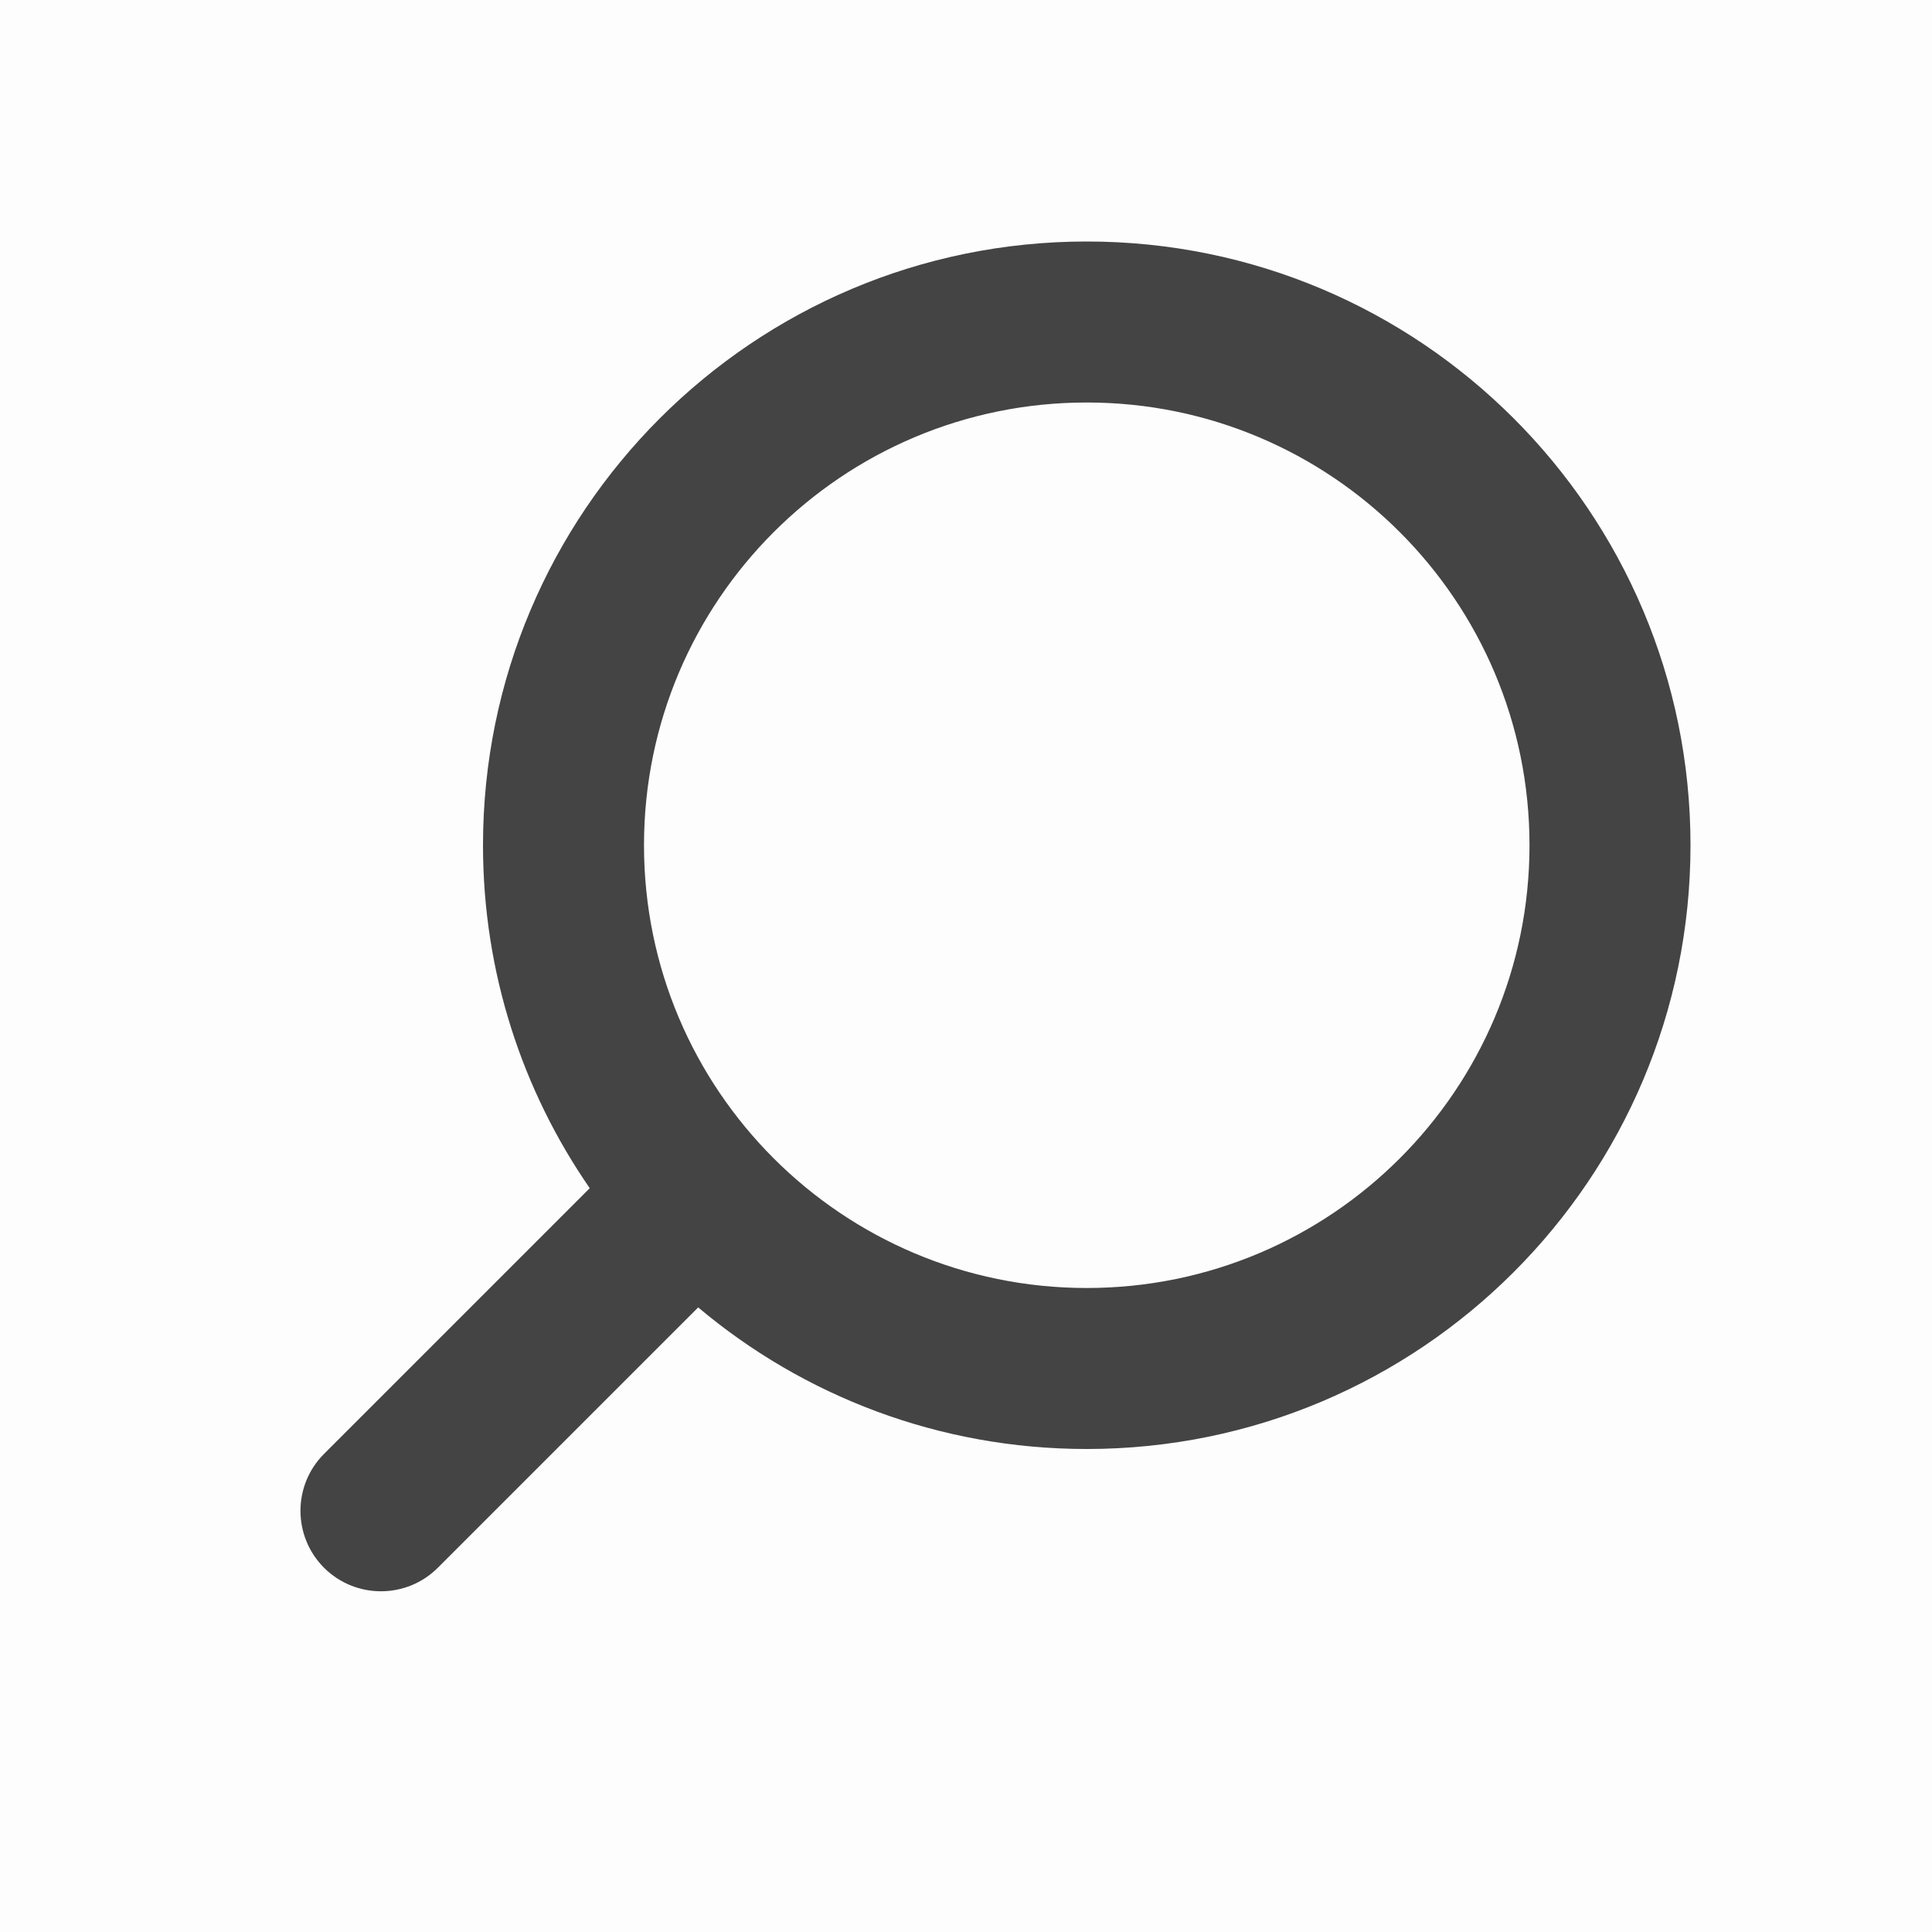 <svg width="24" height="24" viewBox="0 0 24 24" fill="none" xmlns="http://www.w3.org/2000/svg">
<rect width="24" height="24" fill="black" fill-opacity="0.01"/>
<path fill-rule="evenodd" clip-rule="evenodd" d="M5.439 19.475L8.673 16.241C9.978 17.339 11.662 18 13.5 18C17.642 18 21 14.642 21 10.5C21 6.358 17.642 3 13.5 3C9.358 3 6 6.358 6 10.5C6 12.082 6.49 13.55 7.326 14.76L4.025 18.061C3.635 18.451 3.635 19.084 4.025 19.475C4.416 19.865 5.049 19.865 5.439 19.475ZM19 10.5C19 13.538 16.538 16 13.5 16C10.462 16 8 13.538 8 10.5C8 7.462 10.462 5 13.5 5C16.538 5 19 7.462 19 10.5Z" fill="#444444"/>
</svg>
